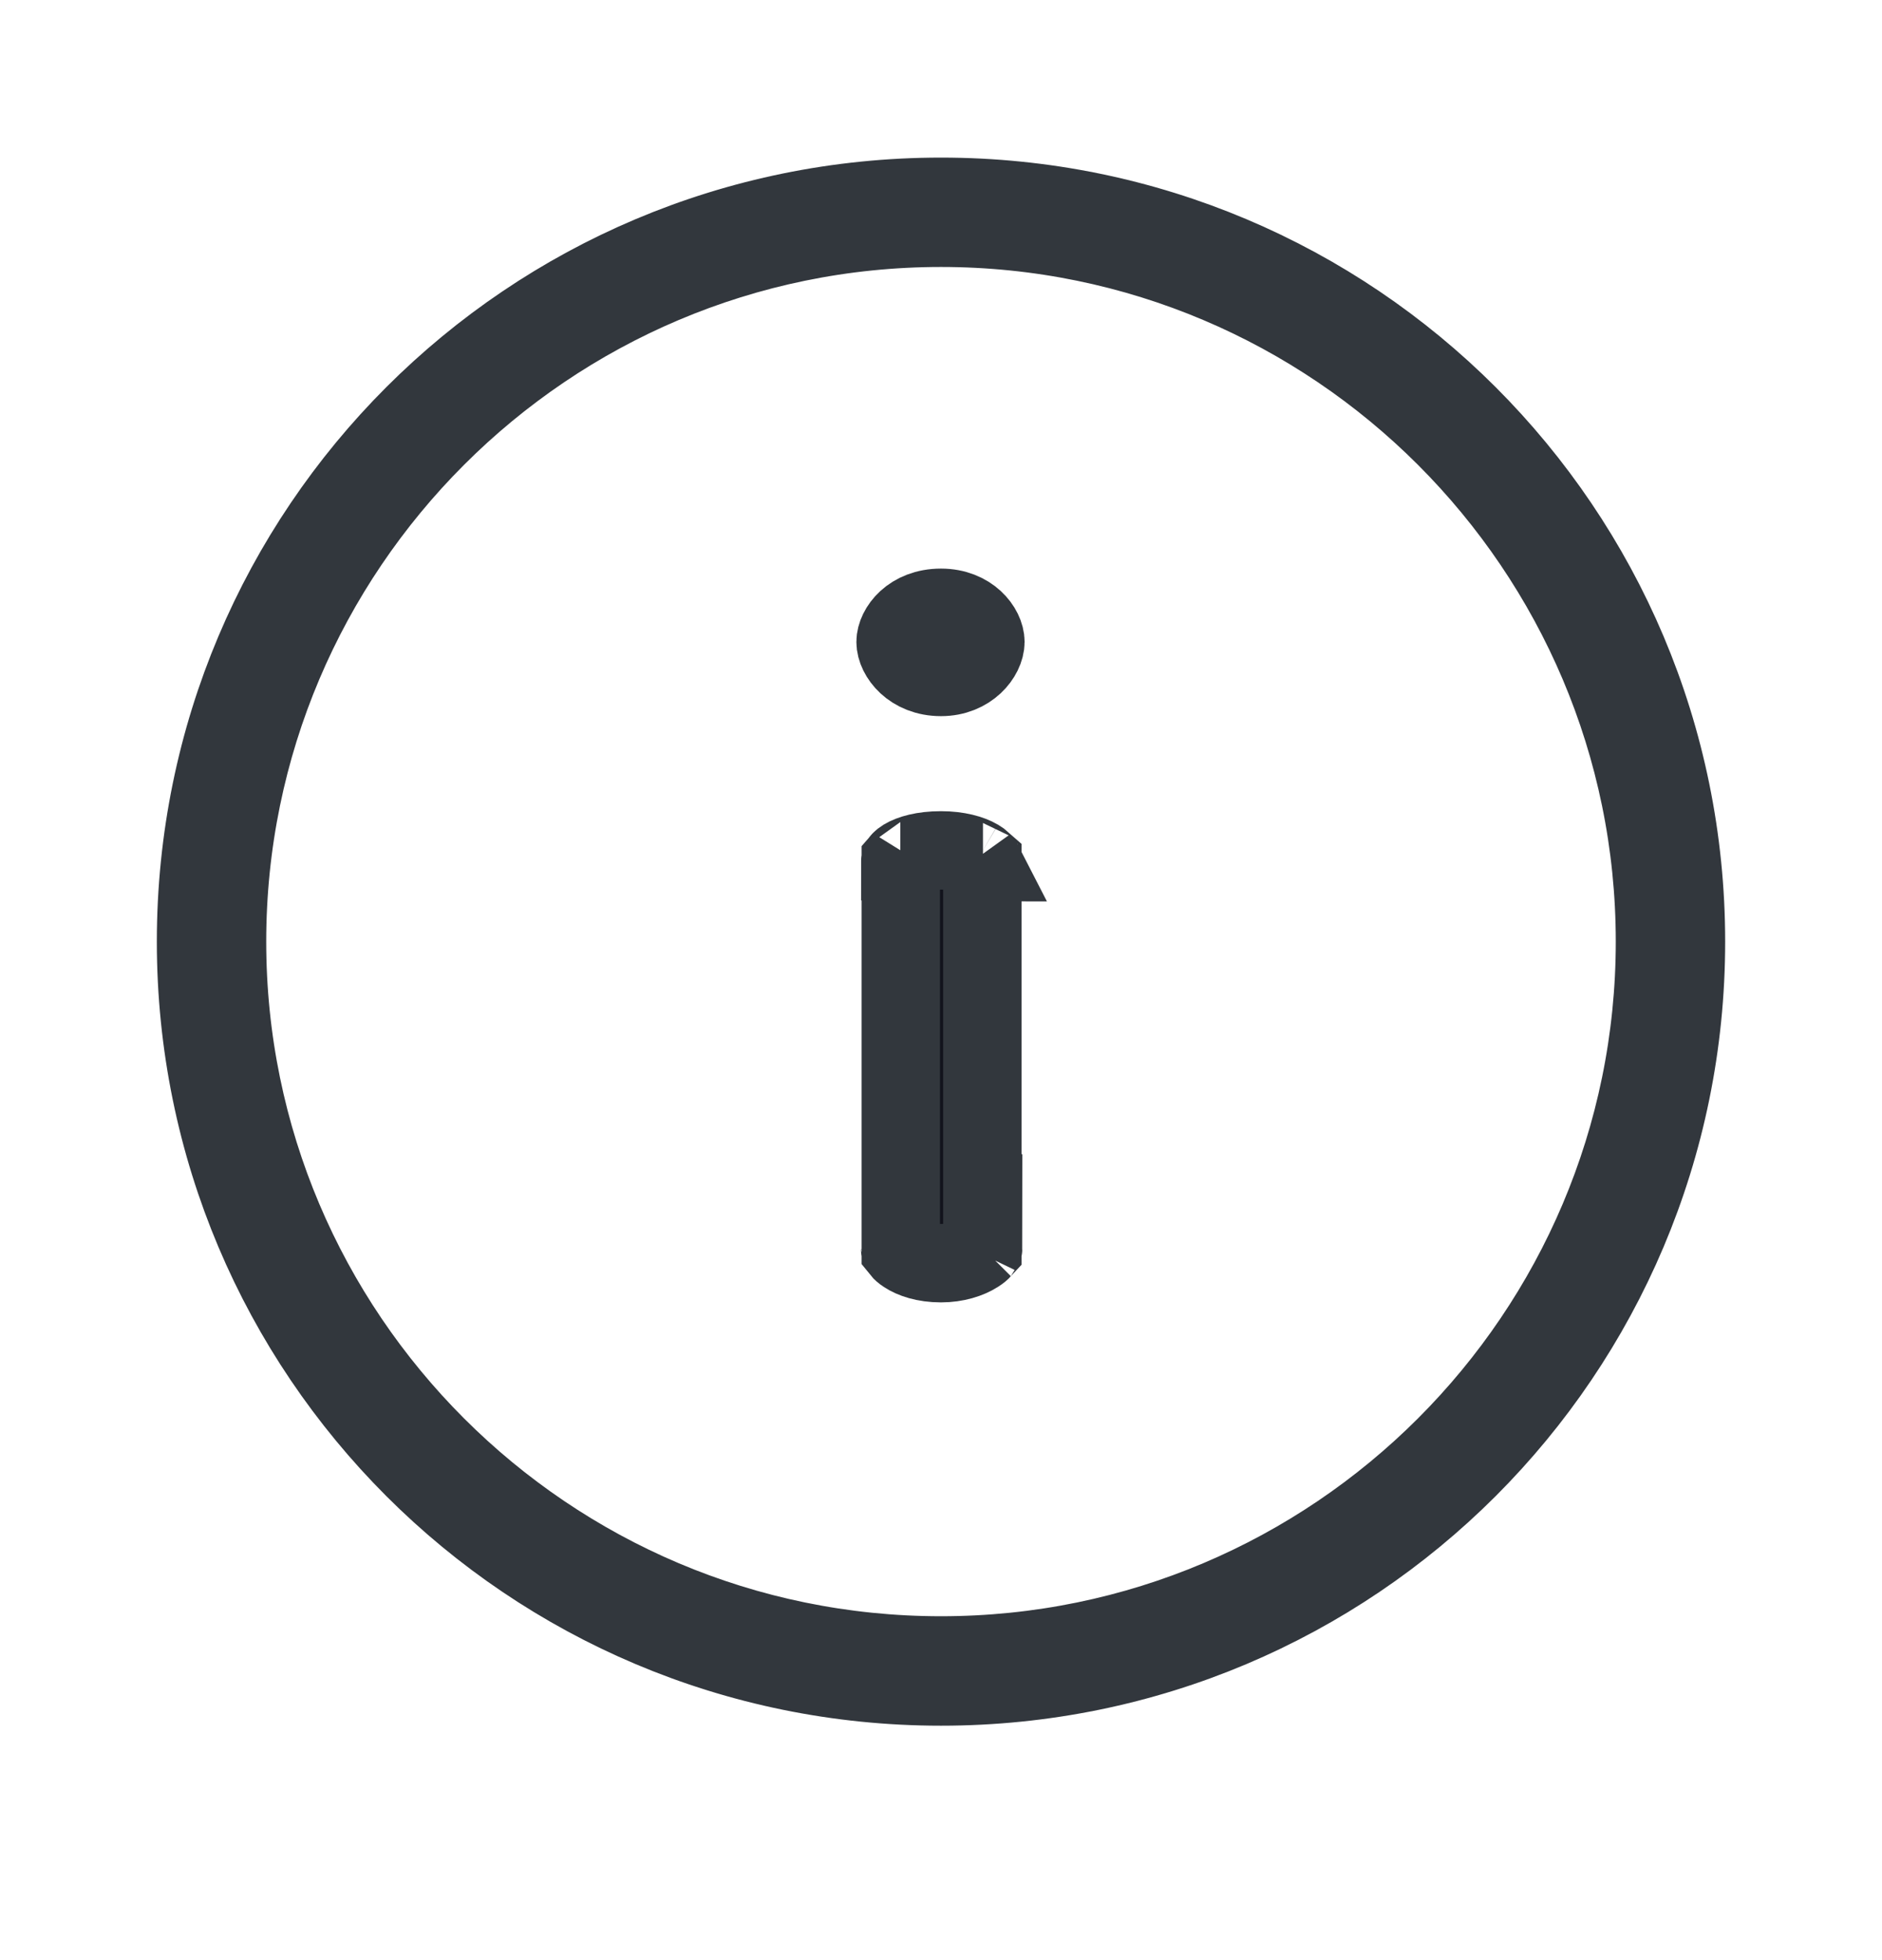 <svg width="24" height="25" viewBox="0 0 24 25" fill="none" xmlns="http://www.w3.org/2000/svg">
<path d="M2.5 12.01C2.5 6.758 6.749 2.51 12 2.51C17.251 2.51 21.5 6.759 21.5 12.01C21.5 17.261 17.251 21.51 12 21.51C6.749 21.51 2.5 17.261 2.5 12.01ZM2.895 12.01C2.895 17.031 6.979 21.114 12 21.114C17.021 21.114 21.105 17.031 21.105 12.01C21.105 6.989 17.021 2.905 12 2.905C6.979 2.905 2.895 6.989 2.895 12.01Z" fill="#12131C" stroke="#32373D"/>
<path d="M11.481 10.985C11.481 10.985 11.481 10.983 11.484 10.98C11.483 10.983 11.482 10.985 11.481 10.985ZM11.487 10.977C11.493 10.97 11.506 10.959 11.53 10.944C11.61 10.896 11.767 10.846 12 10.846C12.217 10.846 12.382 10.895 12.473 10.949C12.502 10.966 12.518 10.979 12.527 10.987V15.937C12.516 15.949 12.495 15.968 12.457 15.992C12.357 16.056 12.195 16.111 12 16.111C11.789 16.111 11.634 16.055 11.547 15.997C11.513 15.975 11.495 15.957 11.487 15.947V10.977ZM11.479 15.935C11.479 15.935 11.48 15.937 11.48 15.939C11.479 15.937 11.479 15.935 11.479 15.935ZM12.537 15.923C12.537 15.923 12.537 15.924 12.535 15.927C12.536 15.924 12.537 15.923 12.537 15.923ZM12.535 10.997C12.534 10.997 12.533 10.996 12.531 10.992C12.534 10.995 12.535 10.997 12.535 10.997Z" fill="#12131C" stroke="#32373D"/>
<path d="M11.421 8.187C11.421 8.02 11.61 7.752 12 7.752C12.373 7.752 12.566 8.016 12.566 8.187C12.566 8.365 12.364 8.634 12 8.634C11.619 8.634 11.421 8.362 11.421 8.187Z" fill="#12131C" stroke="#32373D"/>
</svg>
